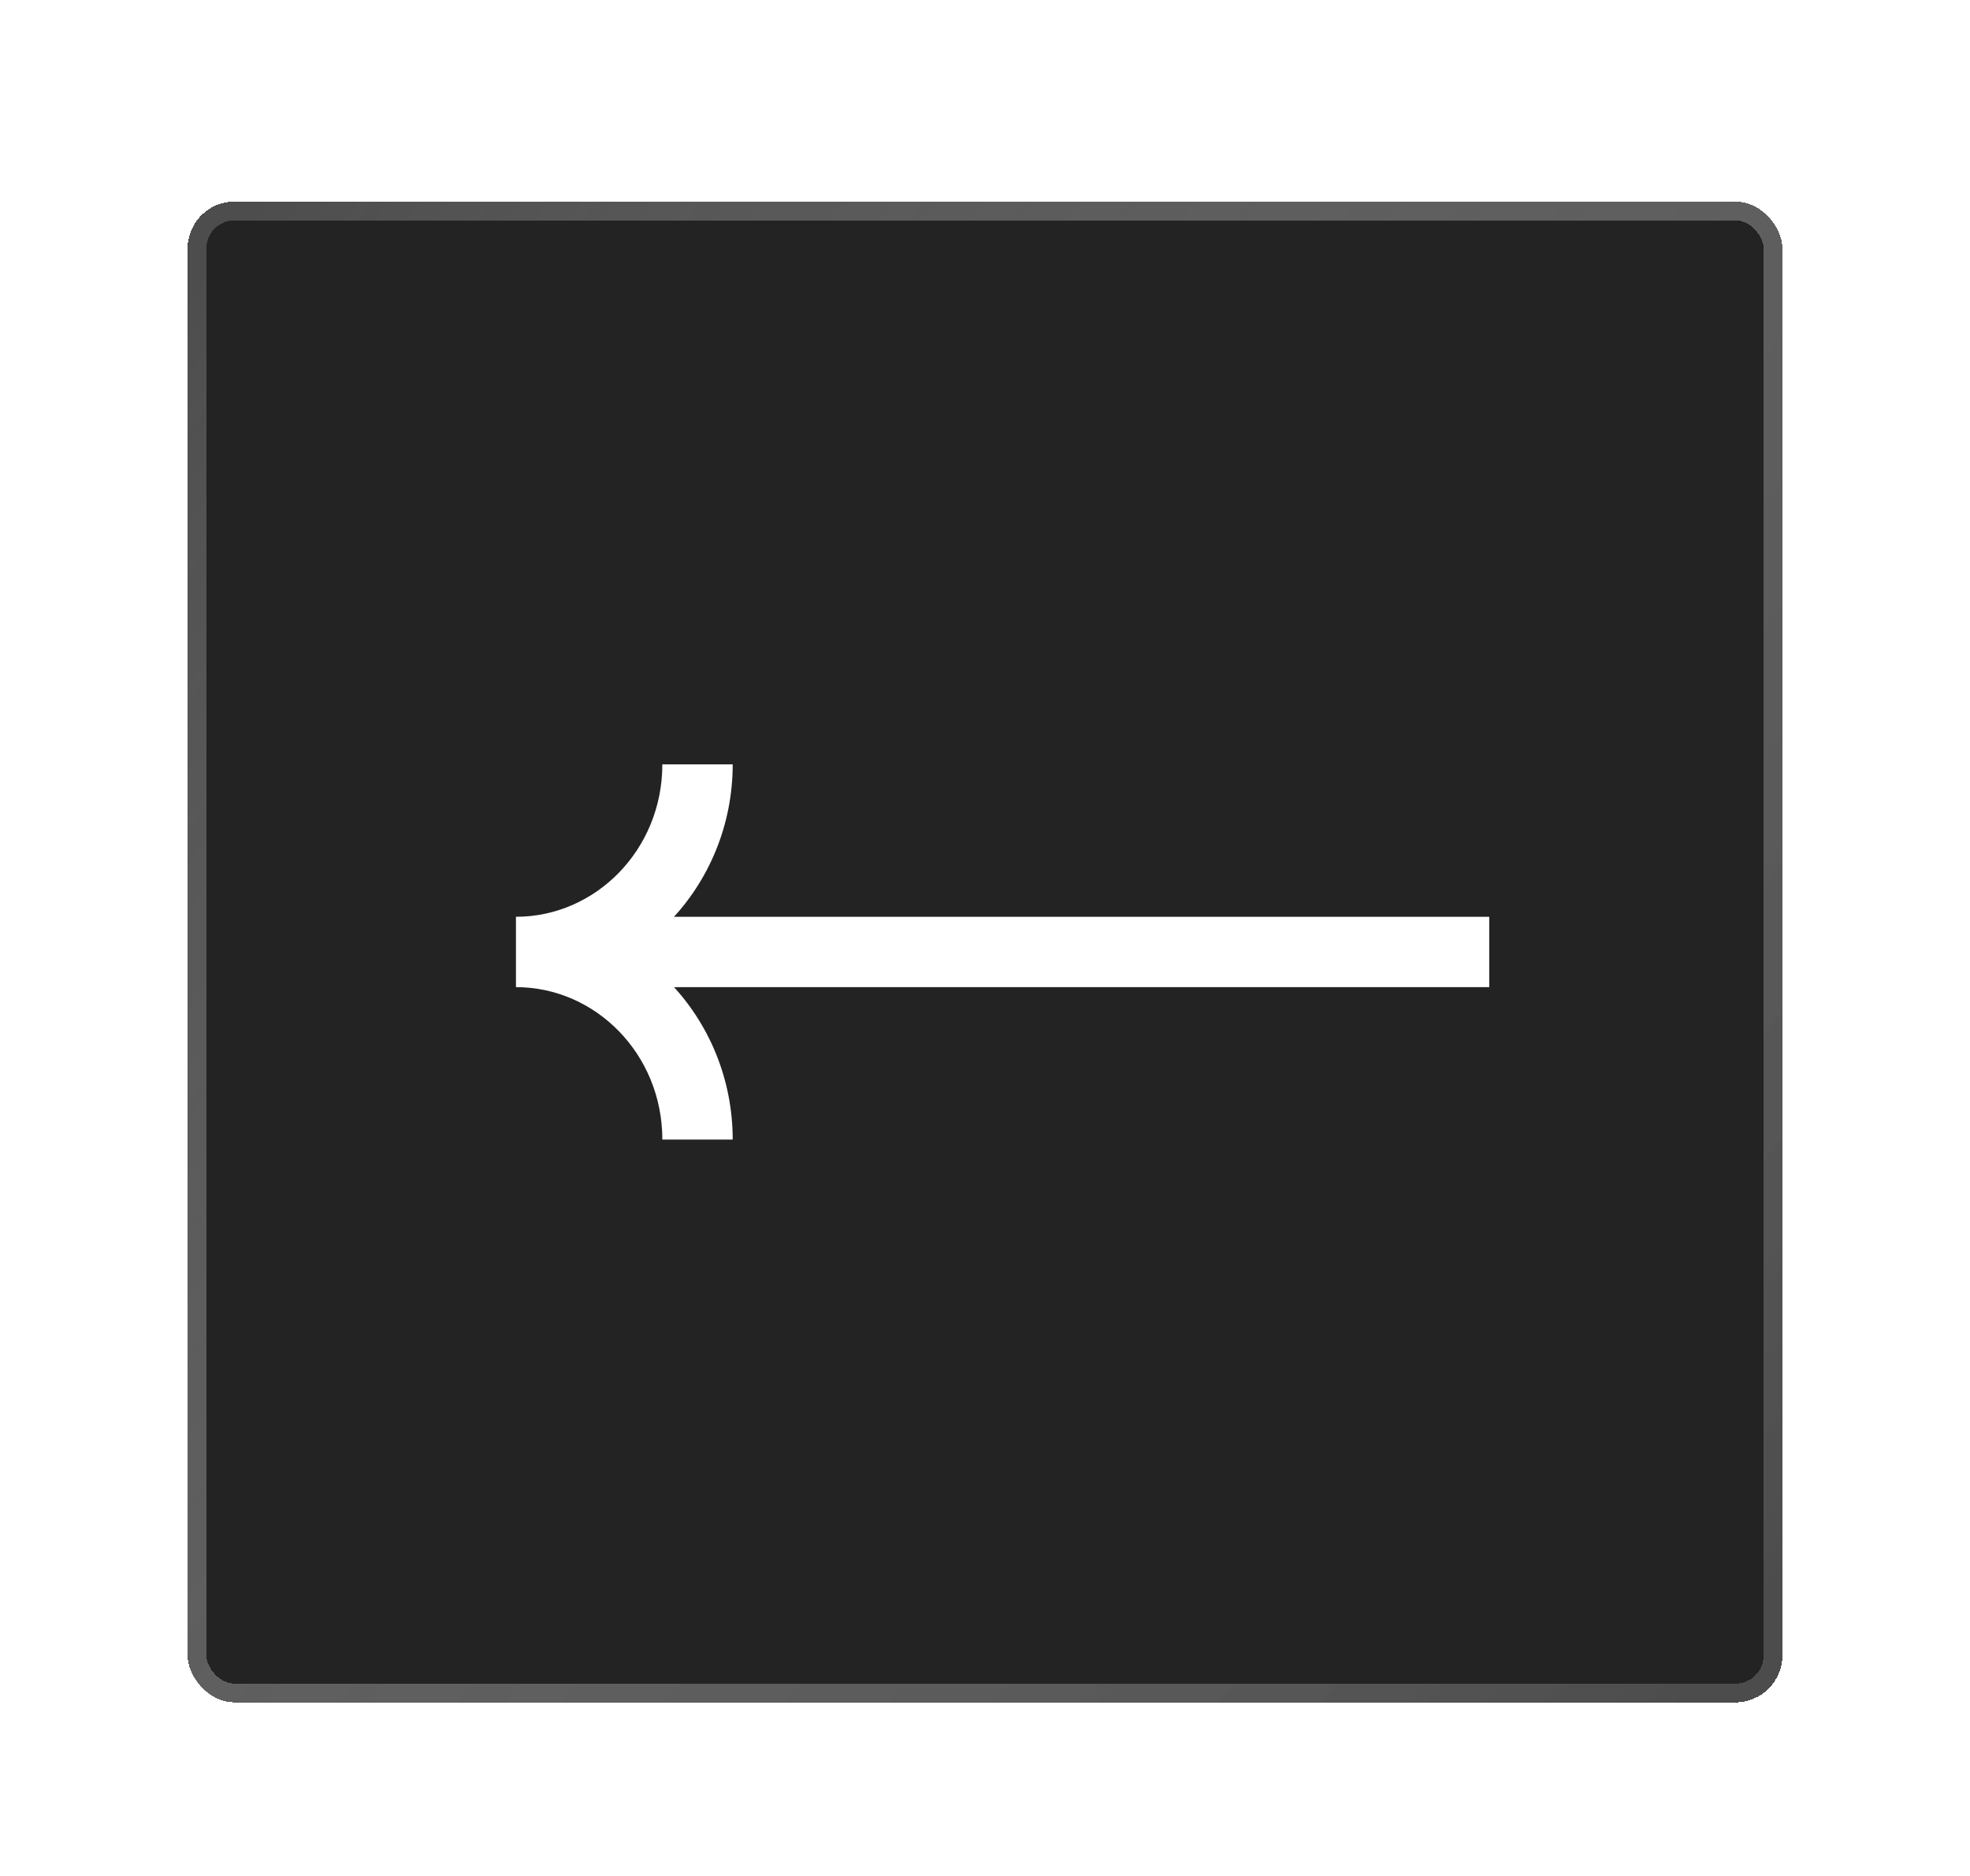 <svg width="42" height="40" viewBox="0 0 42 40" fill="none" xmlns="http://www.w3.org/2000/svg">
<g filter="url(#filter0_d_1_5380)">
<rect x="4" y="0.298" width="34" height="32" rx="1" fill="#232323" shape-rendering="crispEdges"/>
<rect x="4.2" y="0.498" width="33.6" height="31.6" rx="0.8" stroke="url(#paint0_linear_1_5380)" stroke-width="0.4" shape-rendering="crispEdges"/>
<path d="M31 15.548H31.75L31.75 17.048L31 17.048L31 15.548ZM31 17.048L12 17.048V15.548L31 15.548L31 17.048ZM15.621 12.298C15.621 14.898 13.575 17.048 11 17.048V15.548C12.701 15.548 14.121 14.116 14.121 12.298L15.621 12.298ZM11 15.548C13.575 15.548 15.621 17.698 15.621 20.298H14.121C14.121 18.48 12.701 17.048 11 17.048V15.548Z" fill="white"/>
</g>
<defs>
<filter id="filter0_d_1_5380" x="0.3" y="0.298" width="41.4" height="39.7" filterUnits="userSpaceOnUse" color-interpolation-filters="sRGB">
<feFlood flood-opacity="0" result="BackgroundImageFix"/>
<feColorMatrix in="SourceAlpha" type="matrix" values="0 0 0 0 0 0 0 0 0 0 0 0 0 0 0 0 0 0 127 0" result="hardAlpha"/>
<feOffset dy="4"/>
<feGaussianBlur stdDeviation="1.85"/>
<feComposite in2="hardAlpha" operator="out"/>
<feColorMatrix type="matrix" values="0 0 0 0 0 0 0 0 0 0 0 0 0 0 0 0 0 0 0.55 0"/>
<feBlend mode="normal" in2="BackgroundImageFix" result="effect1_dropShadow_1_5380"/>
<feBlend mode="normal" in="SourceGraphic" in2="effect1_dropShadow_1_5380" result="shape"/>
</filter>
<linearGradient id="paint0_linear_1_5380" x1="4" y1="2.418" x2="38" y2="30.177" gradientUnits="userSpaceOnUse">
<stop stop-color="#B2B2B2" stop-opacity="0.3"/>
<stop offset="1" stop-color="#4C4C4C"/>
</linearGradient>
</defs>
</svg>
